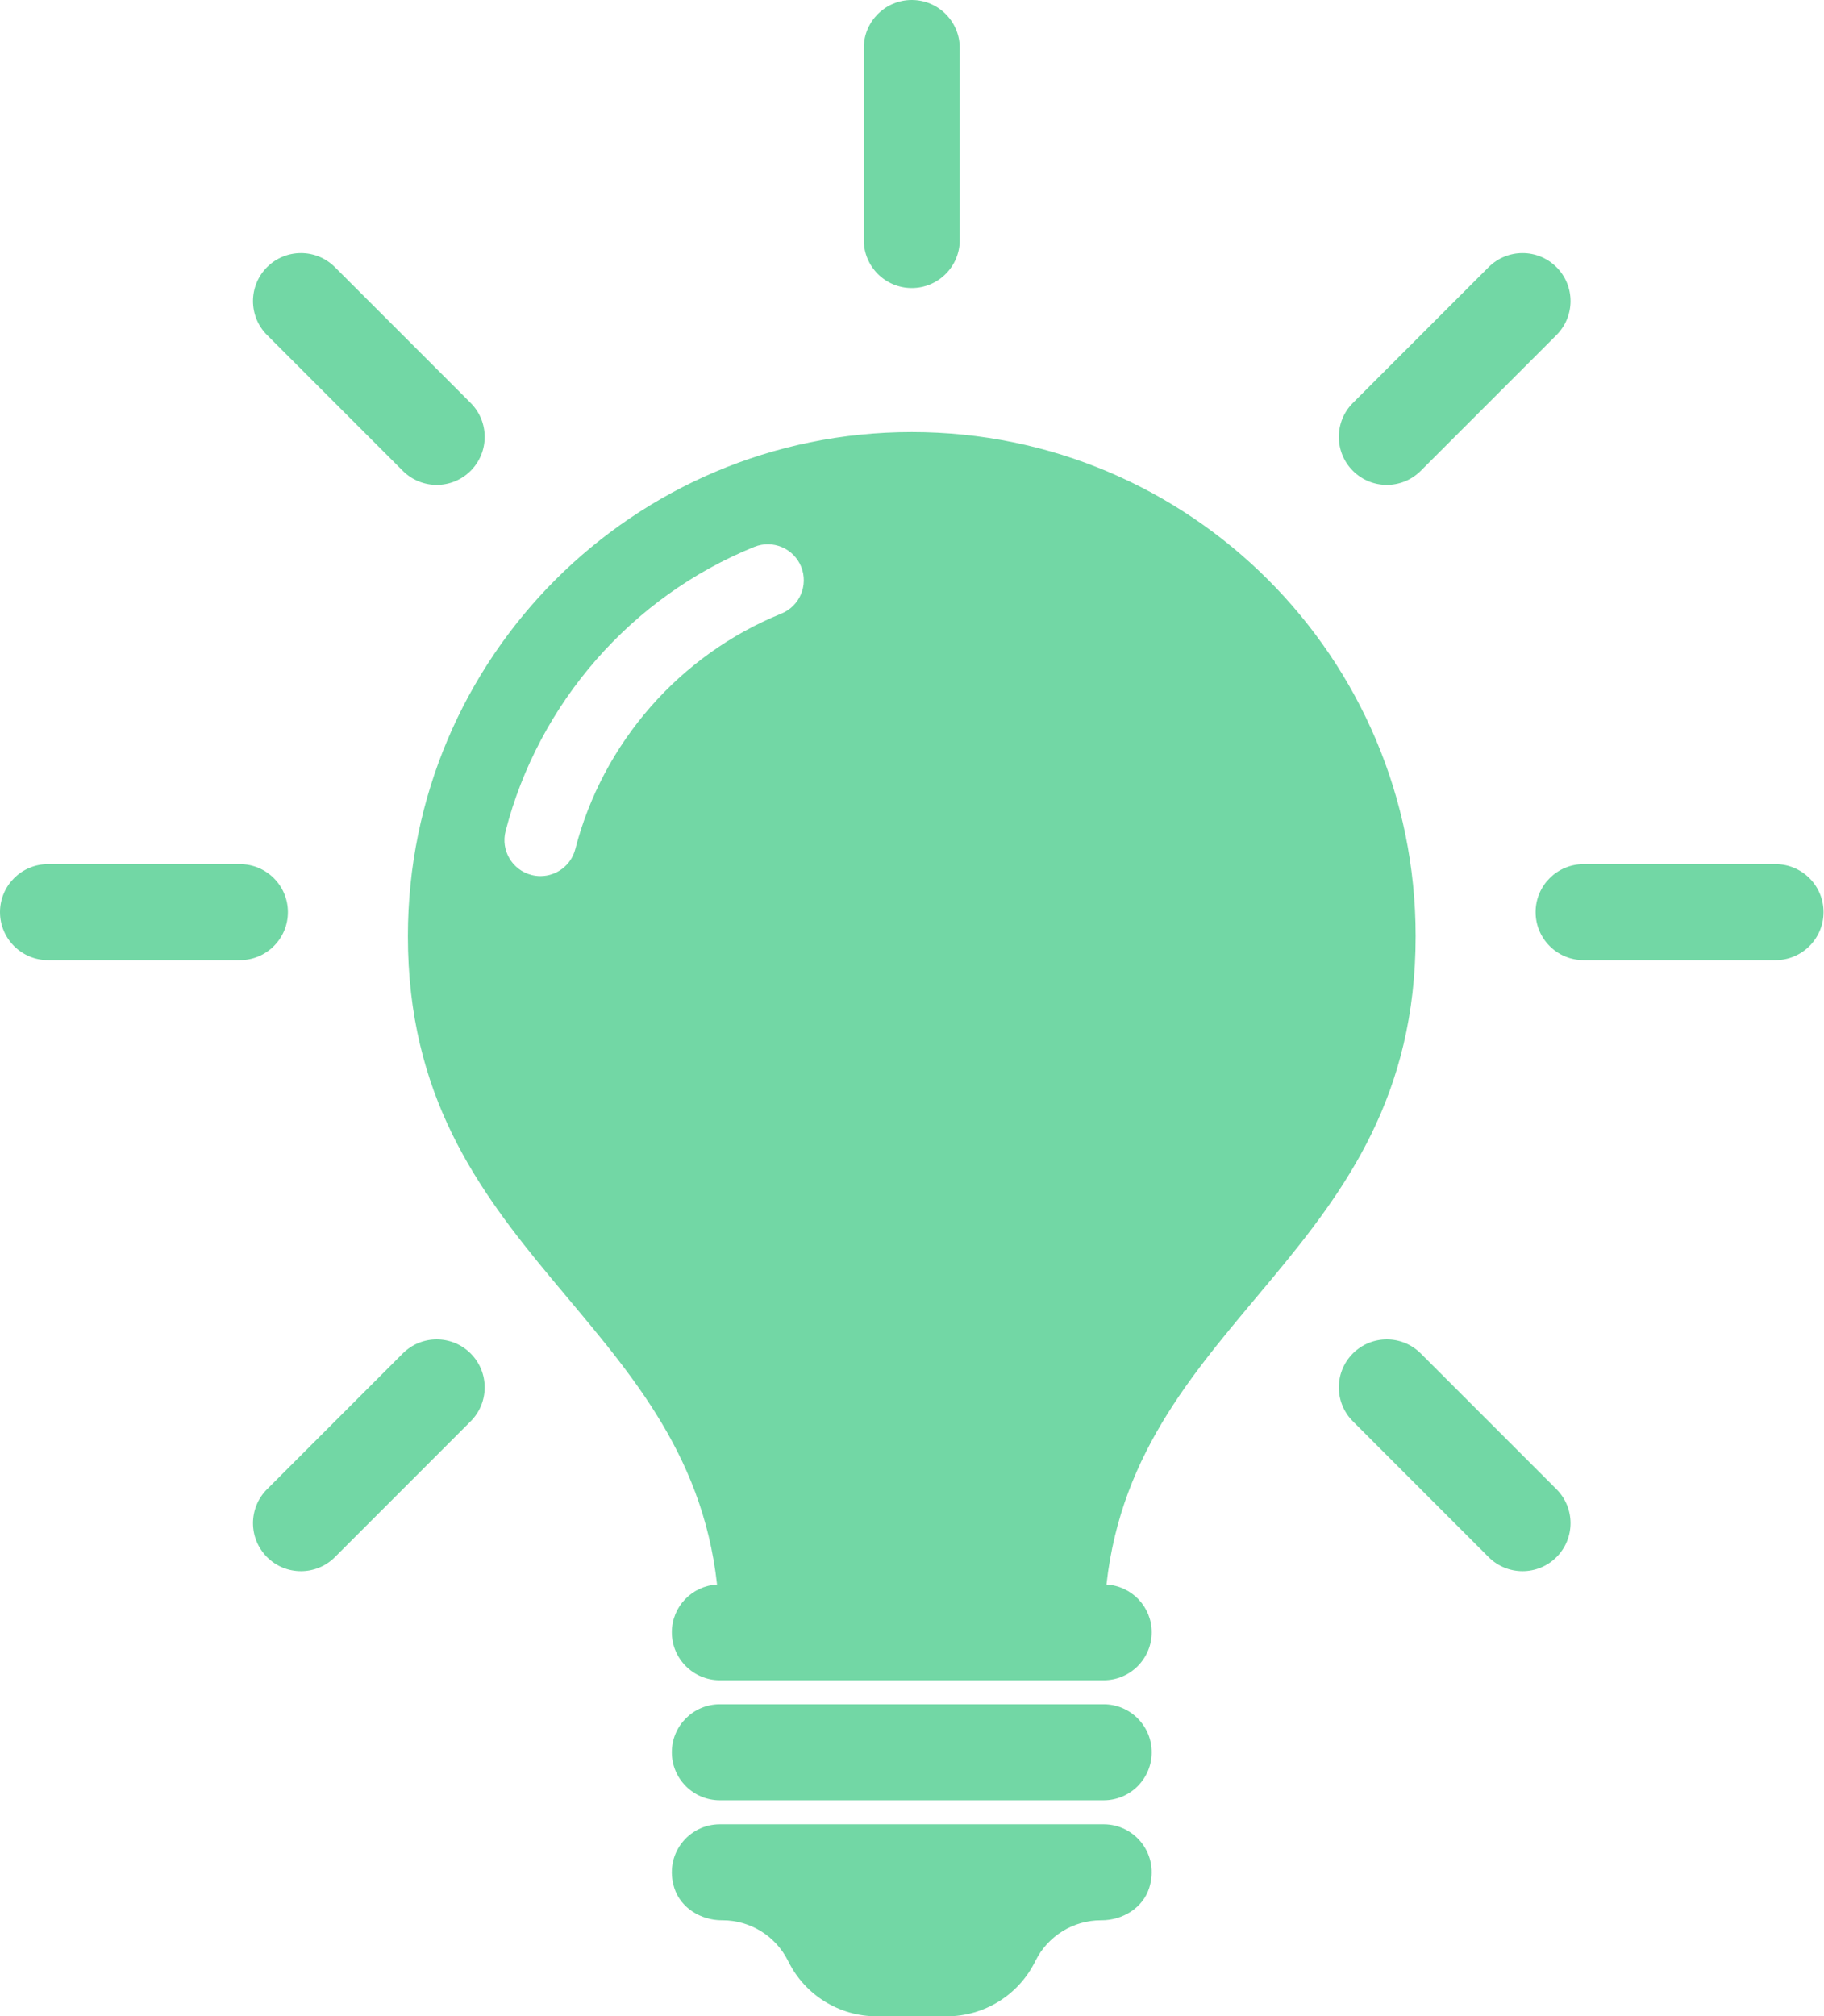 <svg width="724" height="800" viewBox="0 0 724 800" fill="none" xmlns="http://www.w3.org/2000/svg">
<path d="M457.144 695.238C457.144 705.752 448.611 714.286 438.095 714.286H285.714C275.2 714.286 266.667 705.752 266.667 695.238C266.667 684.723 275.2 676.189 285.714 676.189H438.095C448.611 676.191 457.144 684.724 457.144 695.238ZM438.095 723.81H285.714C273.181 723.81 263.476 735.916 267.648 749.067C270.162 757 278.19 761.905 286.515 761.905H286.801C297.801 761.905 307.859 768.123 312.782 777.962L312.982 778.363C319.62 791.619 333.172 800 348.001 800H375.811C390.64 800 404.192 791.619 410.821 778.363L411.021 777.962C415.945 768.125 426.001 761.905 437.001 761.905H437.287C445.611 761.905 453.64 757 456.154 749.067C460.333 735.915 450.629 723.81 438.095 723.81ZM361.906 114.286C372.42 114.286 380.954 105.752 380.954 95.238V19.048C380.954 8.534 372.42 0 361.906 0C351.391 0 342.857 8.534 342.857 19.048V95.238C342.857 105.752 351.391 114.286 361.906 114.286ZM159.877 186.81C163.591 190.534 168.468 192.391 173.343 192.391C178.22 192.391 183.095 190.534 186.81 186.81C194.248 179.371 194.248 167.314 186.81 159.877L132.934 106C125.506 98.562 113.429 98.562 106.001 106C98.563 113.438 98.563 125.494 106.001 132.933L159.877 186.81ZM114.286 361.905C114.286 351.391 105.752 342.857 95.238 342.857H19.048C8.534 342.857 0 351.391 0 361.905C0 372.419 8.534 380.952 19.048 380.952H95.238C105.754 380.952 114.286 372.419 114.286 361.905ZM159.877 537L106.001 590.877C98.563 598.315 98.563 610.373 106.001 617.81C109.716 621.534 114.591 623.389 119.468 623.389C124.343 623.389 129.22 621.534 132.934 617.81L186.81 563.933C194.248 556.494 194.248 544.438 186.81 537C179.381 529.562 167.305 529.562 159.877 537ZM563.934 537C556.496 529.562 544.438 529.562 537.001 537C529.564 544.438 529.563 556.496 537.001 563.933L590.878 617.81C594.601 621.534 599.469 623.389 604.345 623.389C609.22 623.389 614.087 621.534 617.811 617.81C625.249 610.371 625.249 598.314 617.811 590.877L563.934 537ZM704.762 342.857H628.571C618.057 342.857 609.524 351.391 609.524 361.905C609.524 372.419 618.057 380.952 628.571 380.952H704.762C715.276 380.952 723.81 372.419 723.81 361.905C723.81 351.391 715.276 342.857 704.762 342.857ZM550.466 192.391C555.342 192.391 560.209 190.534 563.933 186.81L617.81 132.933C625.248 125.494 625.248 113.438 617.81 106C610.371 98.562 598.314 98.562 590.877 106L537 159.877C529.562 167.315 529.562 179.371 537 186.81C540.716 190.534 545.591 192.391 550.466 192.391ZM457.144 647.619C457.144 658.133 448.611 666.667 438.095 666.667H285.714C275.2 666.667 266.667 658.133 266.667 647.619C266.667 637.476 274.619 629.258 284.619 628.685C272.762 521.504 161.905 497.629 161.905 371.429C161.905 260.972 251.448 171.429 361.905 171.429C472.361 171.429 561.905 260.972 561.905 371.429C561.905 497.627 451.048 521.504 439.19 628.686C449.19 629.258 457.144 637.476 457.144 647.619ZM318.01 224.857C315.048 217.552 306.734 214.038 299.401 216.98C250.724 236.704 213.821 278.866 200.686 329.761C198.714 337.408 203.315 345.189 210.954 347.161C212.144 347.475 213.345 347.618 214.525 347.618C220.887 347.618 226.688 343.342 228.354 336.903C239.231 294.732 269.803 259.798 310.126 243.465C317.438 240.506 320.962 232.181 318.01 224.857Z" fill="#72D7A5"/>
</svg>
